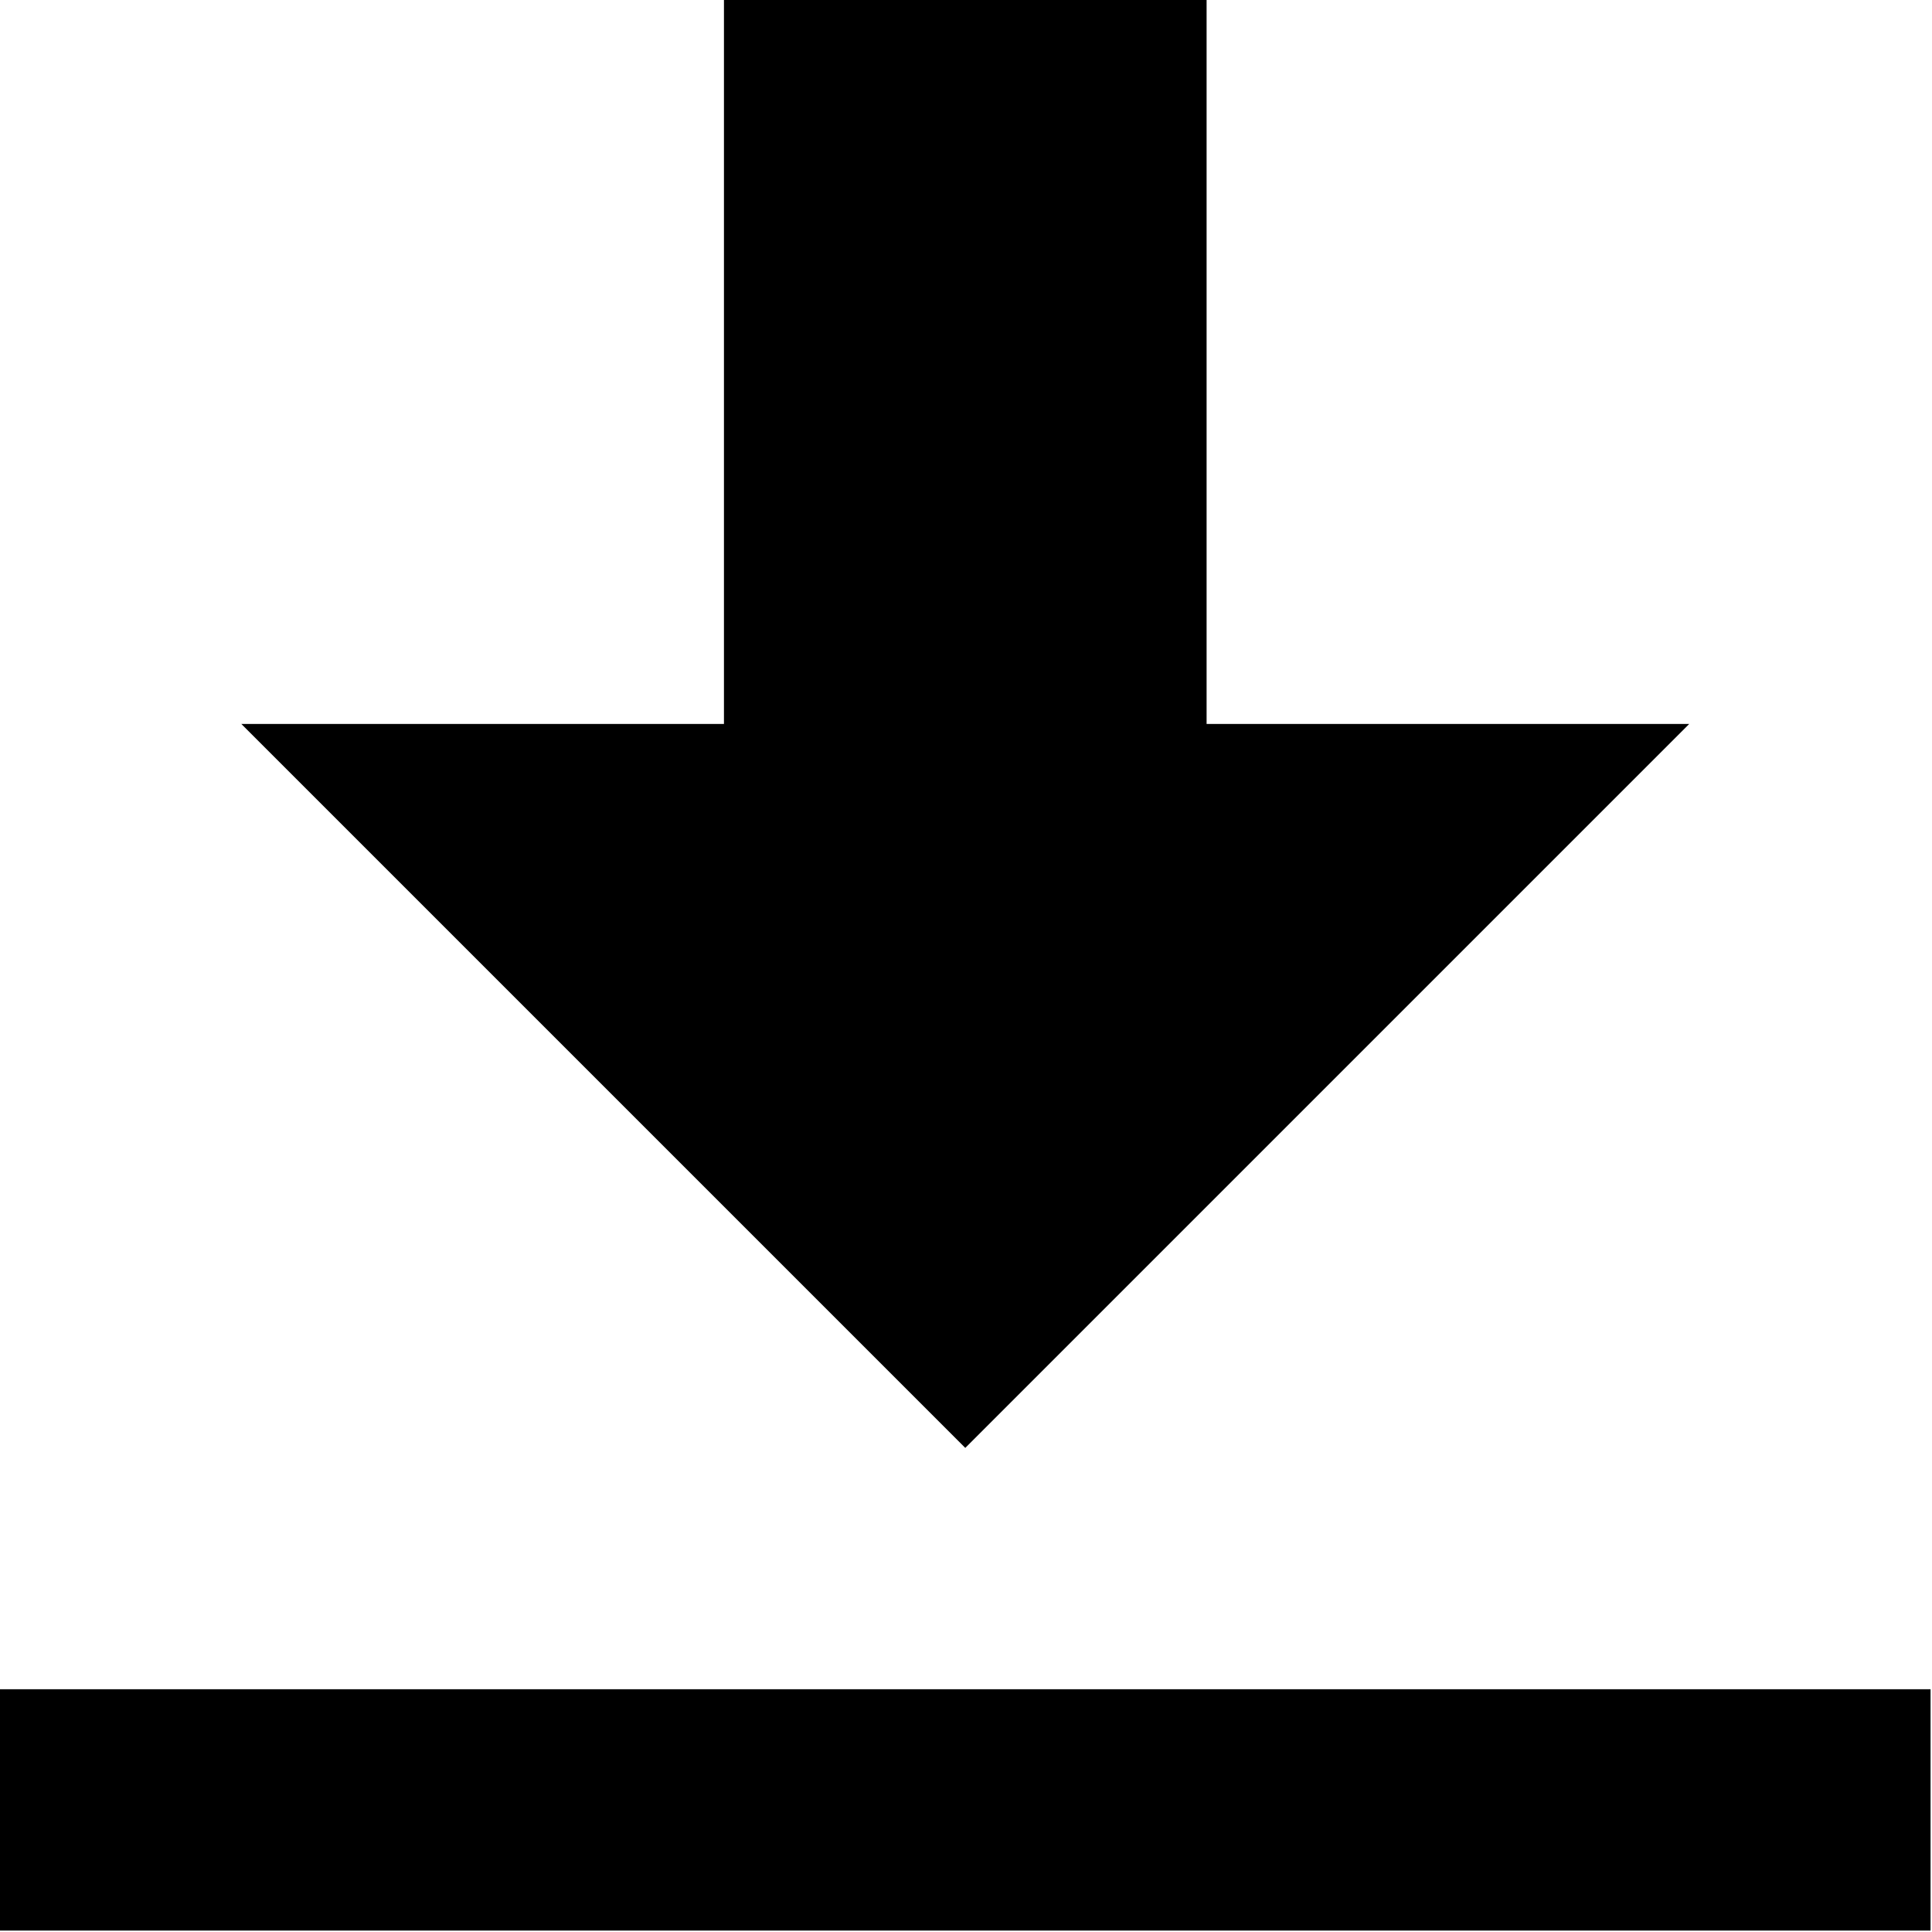 <svg width="24" height="24" viewBox="0 0 173 173" fill="none" xmlns="http://www.w3.org/2000/svg">
<path d="M64.826 0V64.826H21.609L86.435 129.652L151.261 64.826H108.044V0H64.826ZM0 151.261V172.87H172.87V151.261H0Z" fill="black"/>
</svg>
